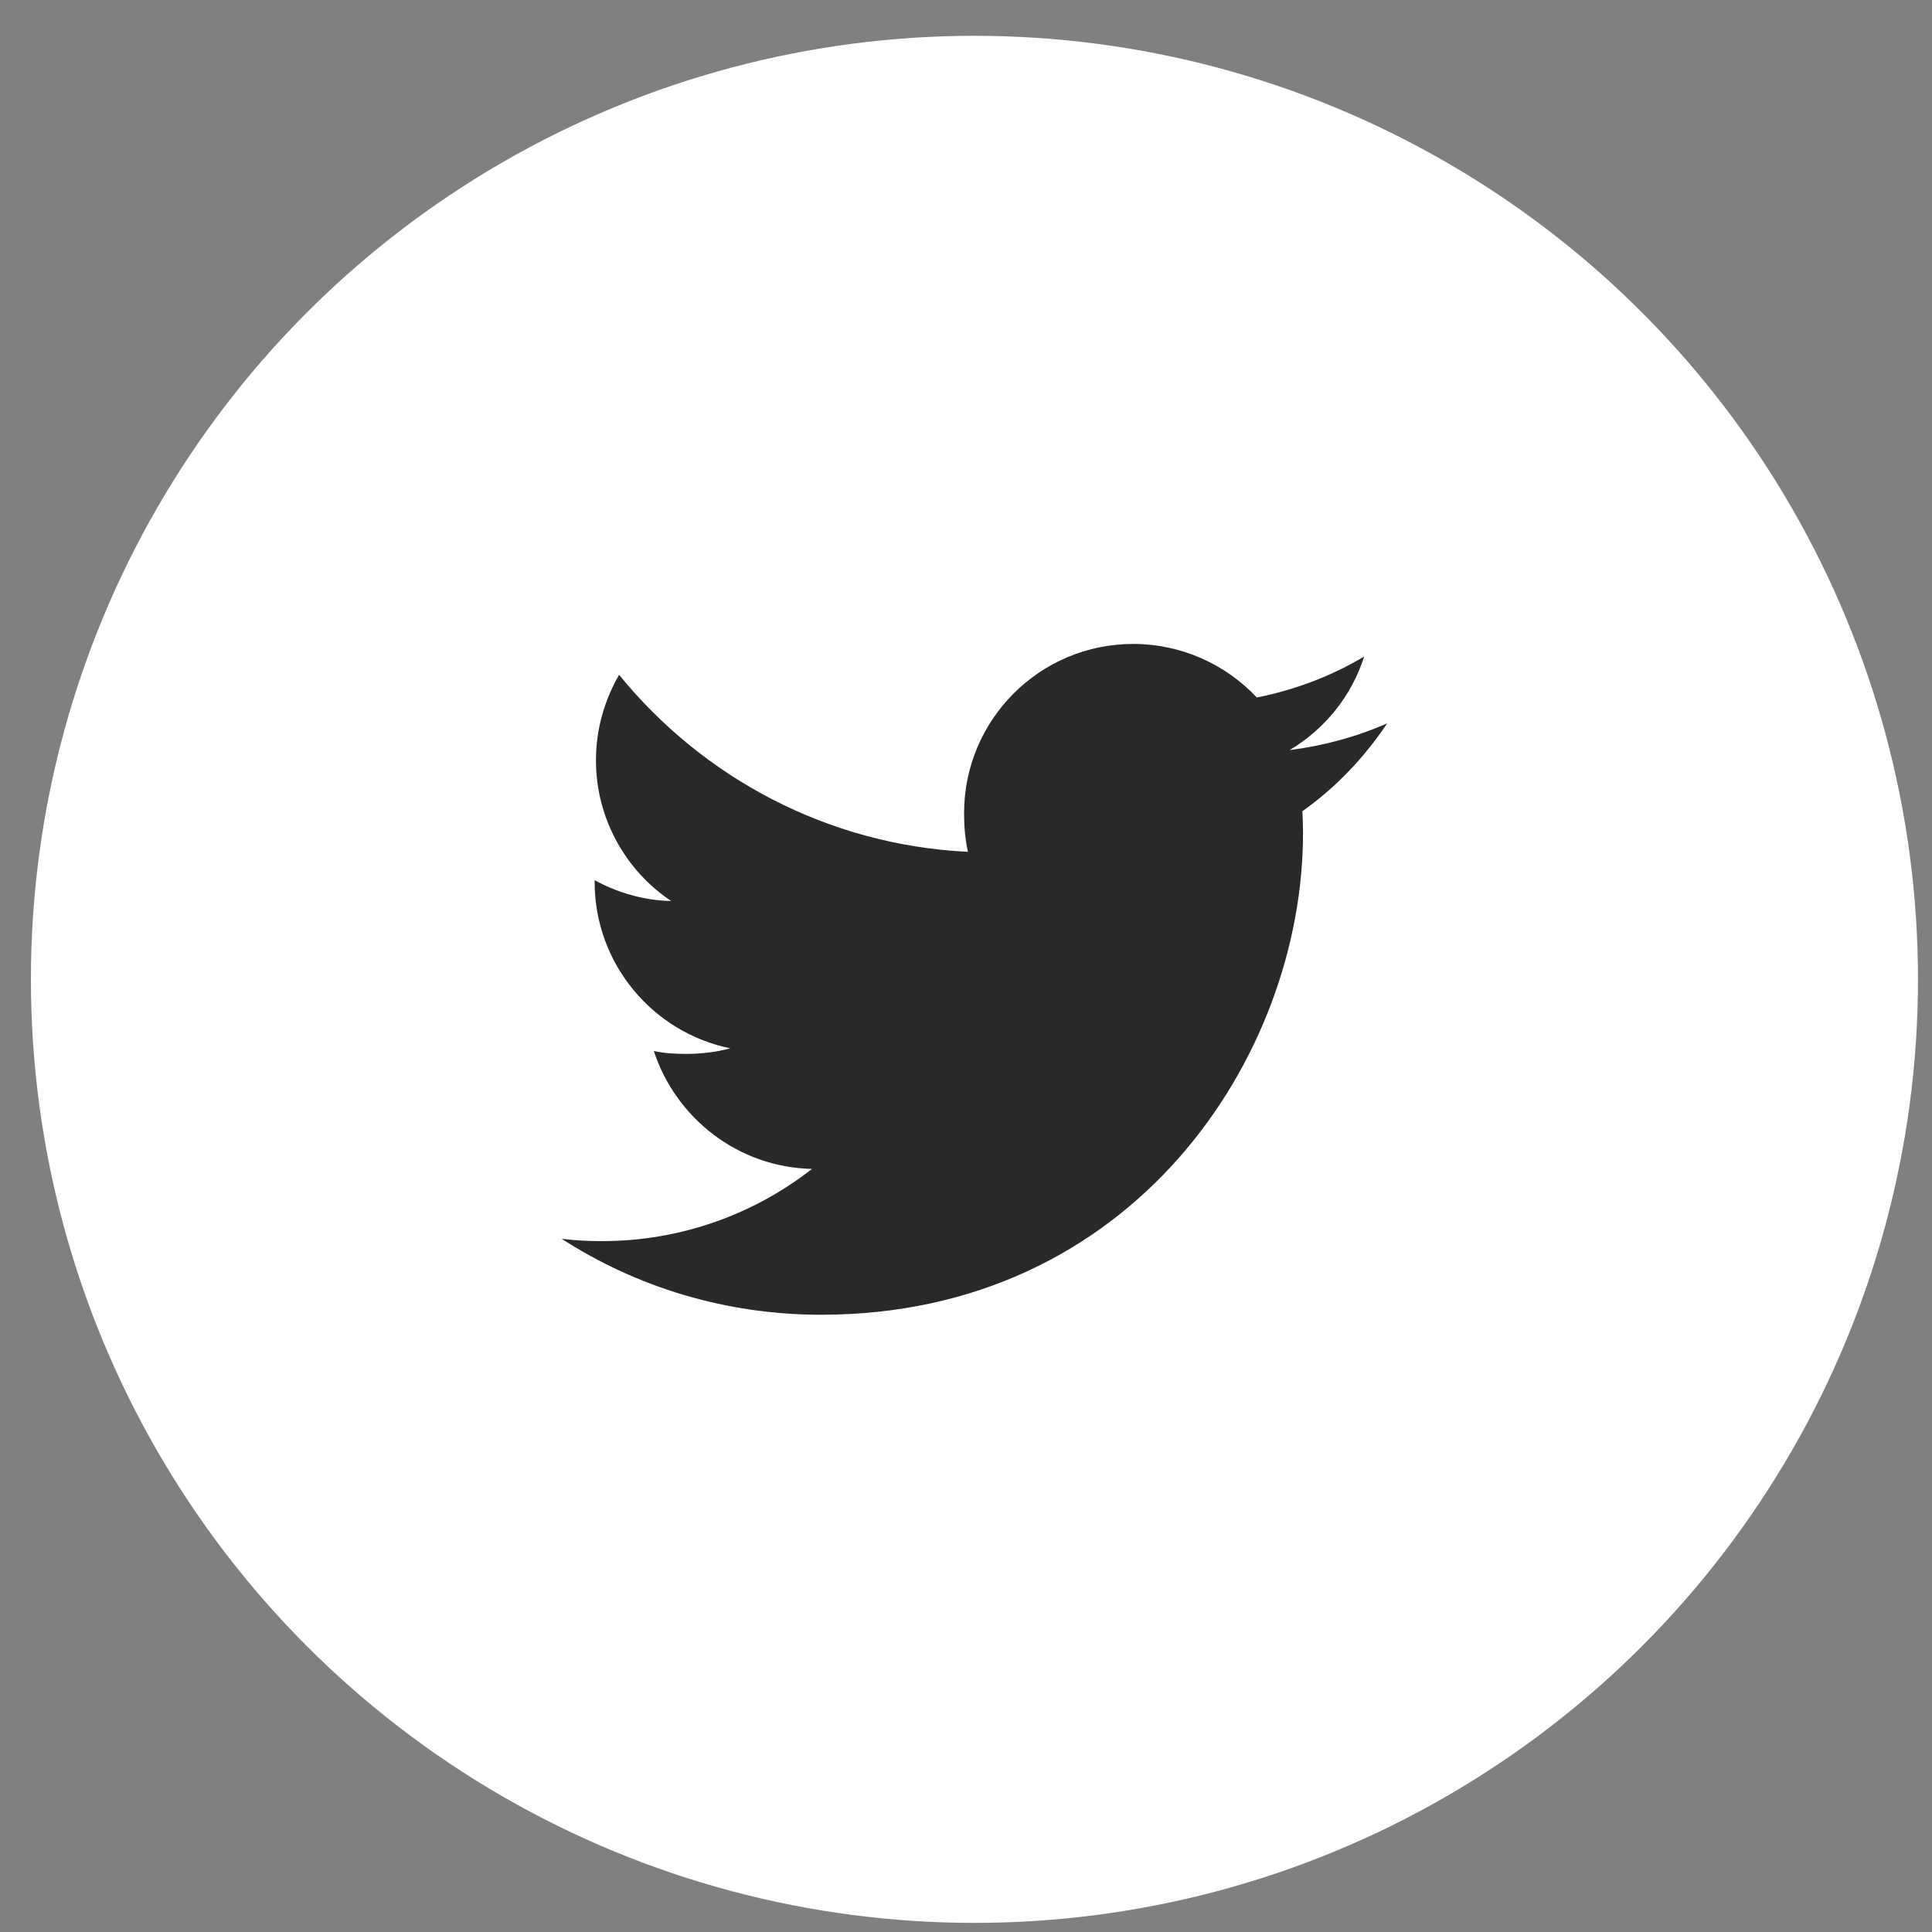 <svg width="43" height="43" viewBox="0 0 43 43" fill="none" xmlns="http://www.w3.org/2000/svg">
<rect x="0" y="0" width="43" height="43" fill="#808080" stroke="none"/>
<circle cx="21.688" cy="21.797" r="21" fill="white"/>
<g clip-path="url(#clip0_55_227)">
<path d="M30.875 16.099C30.192 16.399 29.464 16.598 28.704 16.694C29.485 16.228 30.081 15.495 30.362 14.612C29.634 15.046 28.83 15.353 27.973 15.524C27.282 14.788 26.296 14.332 25.221 14.332C23.136 14.332 21.457 16.025 21.457 18.1C21.457 18.399 21.482 18.686 21.544 18.959C18.412 18.806 15.641 17.305 13.779 15.019C13.454 15.583 13.264 16.228 13.264 16.923C13.264 18.227 13.935 19.384 14.937 20.053C14.332 20.042 13.738 19.866 13.235 19.59C13.235 19.601 13.235 19.616 13.235 19.631C13.235 21.462 14.541 22.982 16.253 23.332C15.947 23.416 15.612 23.456 15.265 23.456C15.024 23.456 14.781 23.443 14.552 23.392C15.04 24.884 16.425 25.981 18.072 26.016C16.791 27.019 15.163 27.623 13.402 27.623C13.093 27.623 12.796 27.609 12.5 27.571C14.169 28.647 16.146 29.262 18.279 29.262C25.211 29.262 29.001 23.52 29.001 18.542C29.001 18.376 28.995 18.215 28.987 18.055C29.735 17.525 30.363 16.862 30.875 16.099Z" fill="#292929"/>
</g>
<defs>
<clipPath id="clip0_55_227">
<rect width="18.375" height="18.375" fill="white" transform="translate(12.5 12.609)"/>
</clipPath>
</defs>
</svg>

